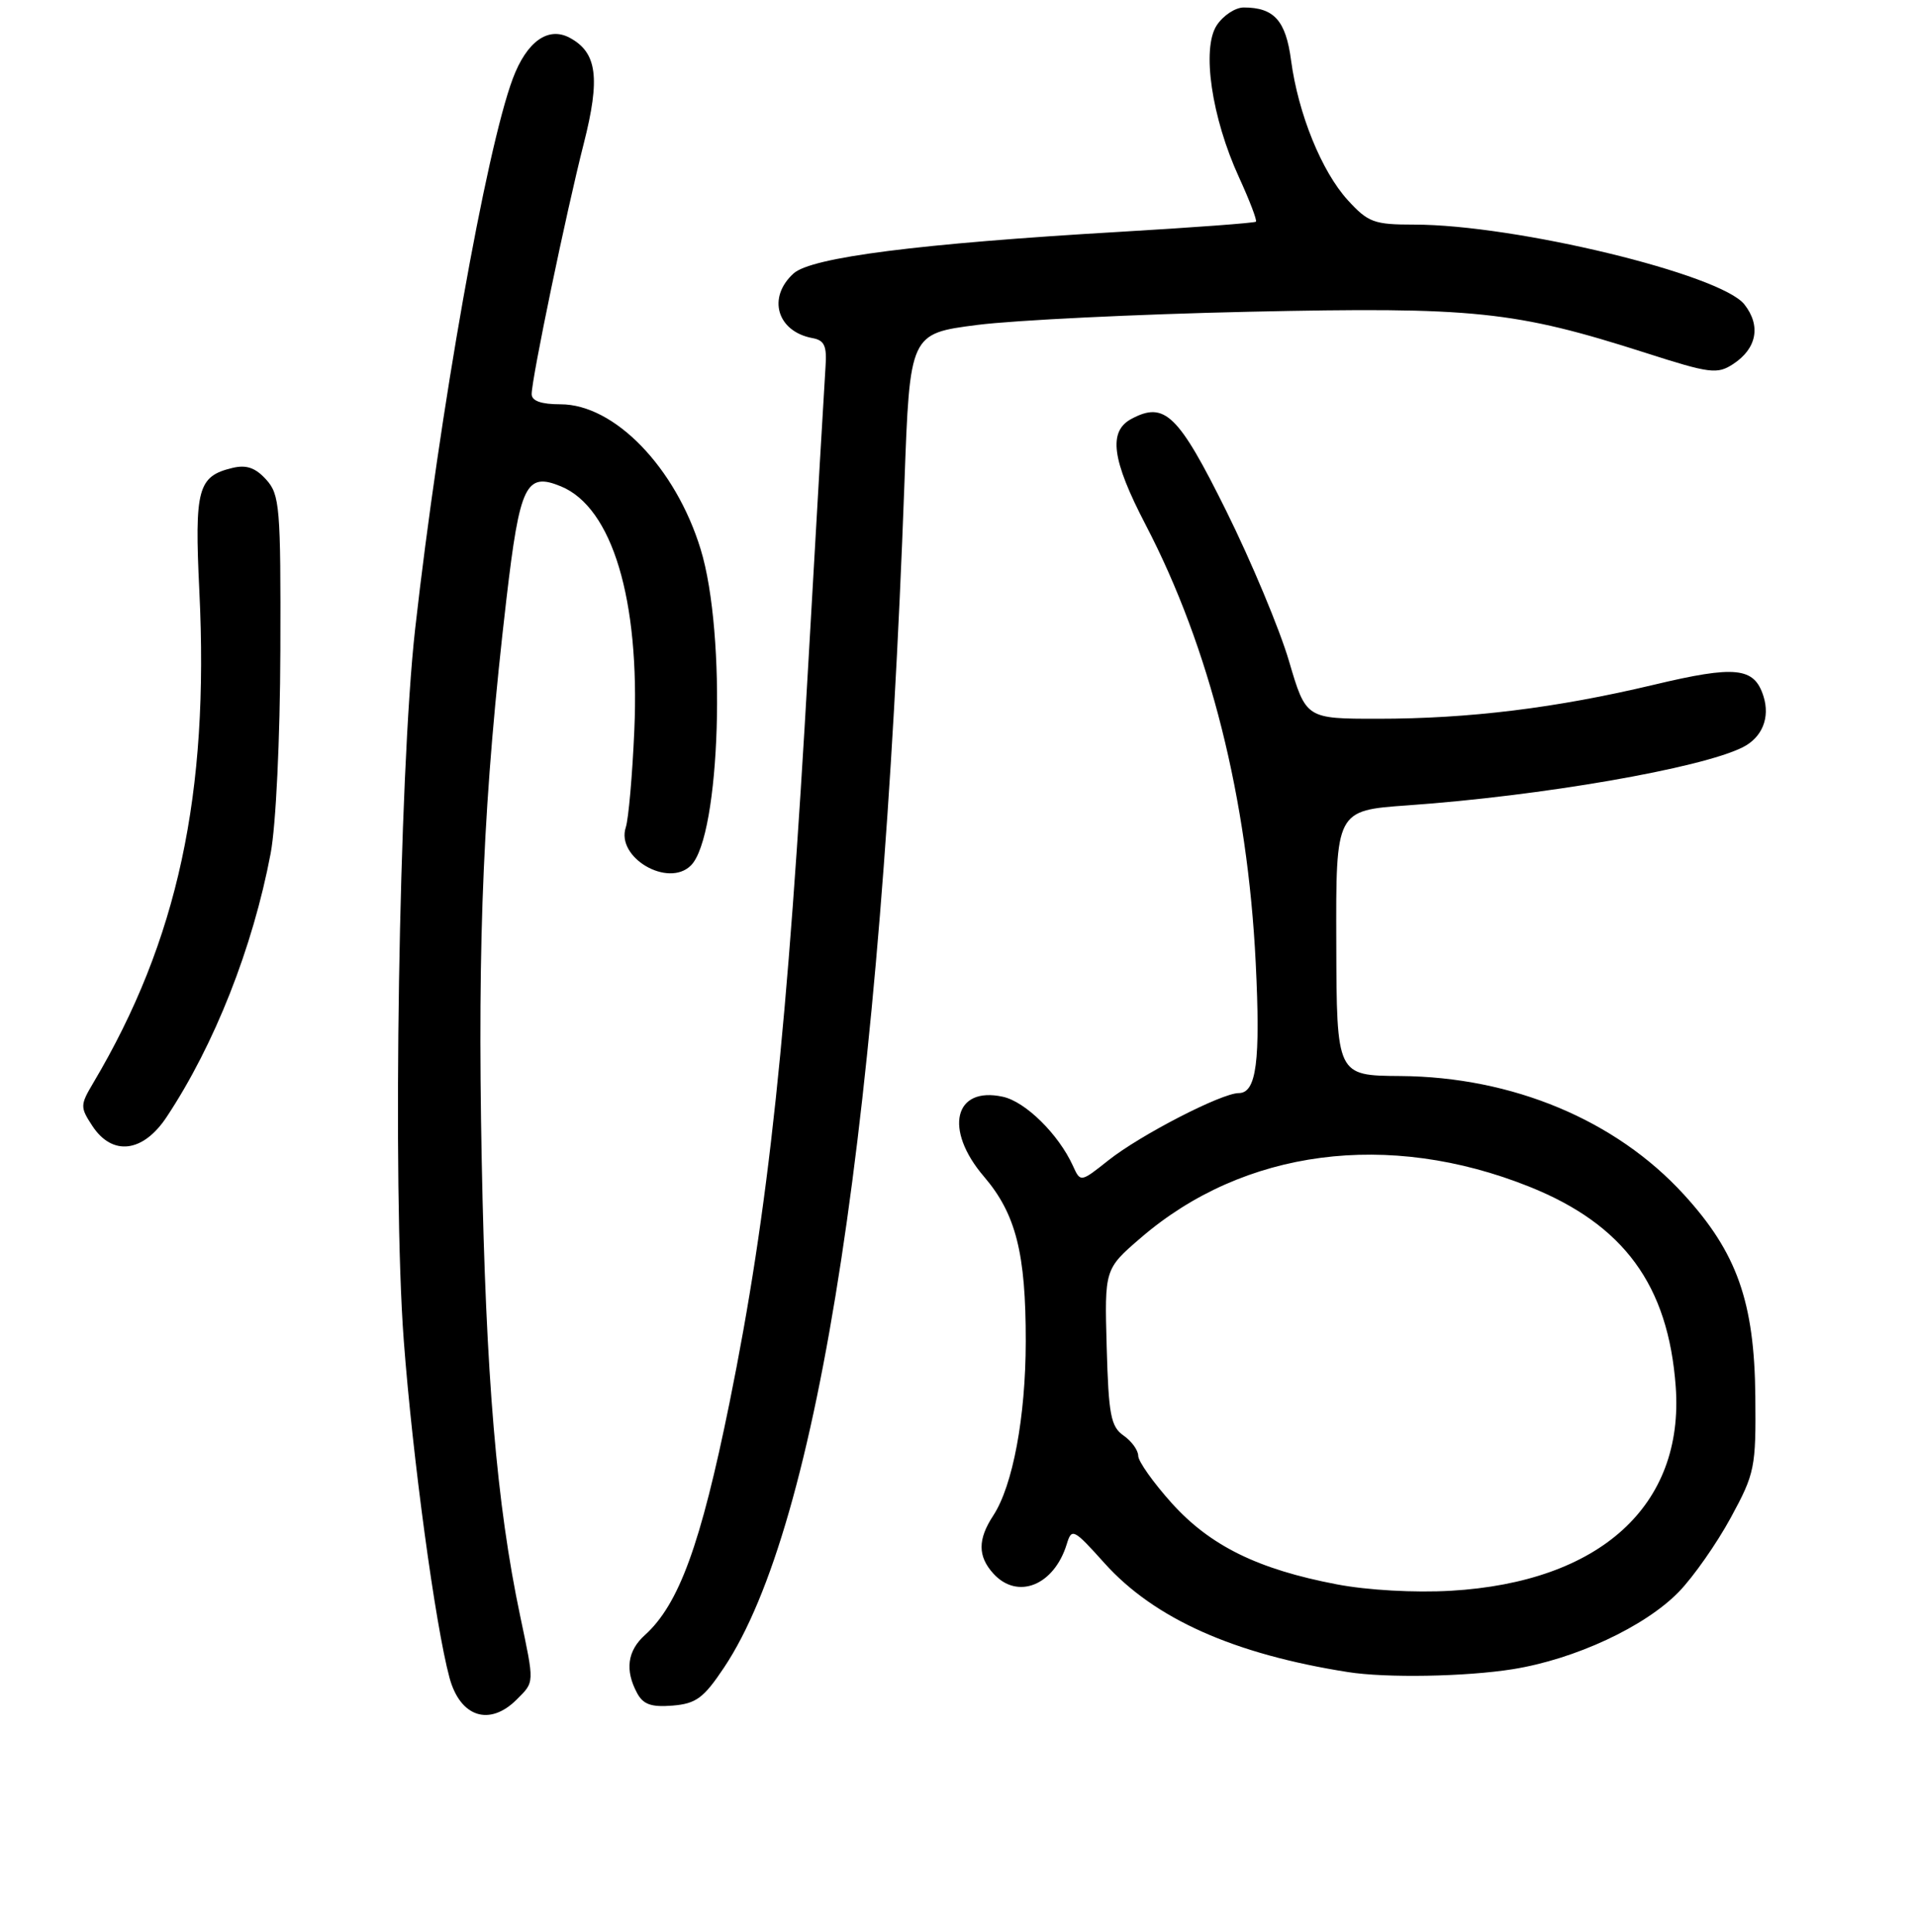 <?xml version="1.0" encoding="UTF-8" standalone="no"?>
<!DOCTYPE svg PUBLIC "-//W3C//DTD SVG 1.1//EN" "http://www.w3.org/Graphics/SVG/1.1/DTD/svg11.dtd" >
<svg xmlns="http://www.w3.org/2000/svg" xmlns:xlink="http://www.w3.org/1999/xlink" version="1.1" viewBox="0 0 256 258">
 <g >
 <path fill="currentColor"
d=" M 69.00 227.00 C 71.40 224.60 71.38 224.95 69.46 215.82 C 66.32 200.91 64.89 183.91 64.33 155.00 C 63.74 124.91 64.56 106.39 67.63 80.00 C 69.42 64.71 70.23 63.03 74.93 64.97 C 81.76 67.80 85.46 80.10 84.71 97.50 C 84.45 103.55 83.93 109.40 83.57 110.50 C 82.23 114.54 89.23 118.63 92.27 115.59 C 96.22 111.63 97.05 84.69 93.56 73.34 C 90.21 62.43 82.06 54.00 74.85 54.00 C 72.27 54.00 71.00 53.55 71.00 52.64 C 71.00 50.56 75.63 28.29 77.95 19.20 C 80.19 10.41 79.74 7.00 76.07 5.04 C 73.19 3.50 70.33 5.56 68.48 10.50 C 64.91 20.04 58.69 55.12 55.44 84.00 C 53.26 103.42 52.38 158.58 53.92 179.04 C 55.09 194.62 58.13 217.07 60.02 224.06 C 61.44 229.35 65.37 230.63 69.00 227.00 Z  M 96.68 222.74 C 109.39 203.73 117.71 149.06 120.78 64.53 C 121.50 44.56 121.50 44.56 130.50 43.40 C 135.45 42.77 151.77 41.97 166.76 41.64 C 196.94 40.98 202.26 41.53 219.82 47.15 C 228.35 49.89 229.33 50.01 231.44 48.63 C 234.61 46.56 235.19 43.51 232.95 40.66 C 229.78 36.63 202.35 30.00 188.85 30.00 C 183.49 30.00 182.71 29.71 180.00 26.75 C 176.49 22.91 173.36 15.18 172.41 8.05 C 171.71 2.75 170.14 1.00 166.09 1.00 C 164.97 1.00 163.34 2.07 162.48 3.39 C 160.45 6.49 161.80 15.71 165.47 23.71 C 166.88 26.79 167.89 29.44 167.72 29.61 C 167.55 29.78 159.33 30.39 149.46 30.97 C 122.78 32.53 108.35 34.37 105.98 36.52 C 102.43 39.73 103.76 44.28 108.50 45.16 C 110.10 45.45 110.44 46.21 110.24 49.01 C 110.11 50.93 109.09 68.47 107.98 88.00 C 105.15 138.01 102.64 161.60 97.42 187.37 C 93.57 206.32 90.67 214.28 86.11 218.40 C 83.78 220.50 83.44 223.08 85.07 226.12 C 85.89 227.66 86.97 228.04 89.82 227.81 C 92.96 227.55 93.97 226.80 96.68 222.74 Z  M 202.00 222.95 C 210.34 221.62 219.67 217.27 224.19 212.62 C 226.15 210.60 229.26 206.15 231.12 202.73 C 234.35 196.78 234.50 196.05 234.41 186.50 C 234.29 173.89 231.96 167.30 224.86 159.54 C 215.77 149.59 201.97 143.83 187.00 143.72 C 178.50 143.66 178.50 143.66 178.45 125.95 C 178.39 108.25 178.39 108.25 187.95 107.57 C 205.86 106.31 227.14 102.62 232.73 99.81 C 235.33 98.50 236.40 95.85 235.50 93.00 C 234.27 89.11 231.79 88.85 220.82 91.47 C 207.79 94.57 196.19 96.00 183.98 96.00 C 174.40 96.00 174.40 96.00 172.13 88.28 C 170.88 84.03 167.11 75.02 163.76 68.25 C 157.35 55.33 155.54 53.57 151.09 55.95 C 147.97 57.62 148.47 61.42 152.99 70.09 C 161.56 86.56 166.61 106.67 167.69 128.60 C 168.34 141.78 167.79 146.00 165.42 146.00 C 163.14 146.00 152.31 151.58 148.03 154.97 C 144.29 157.94 144.29 157.94 143.27 155.69 C 141.35 151.49 136.95 147.15 133.93 146.49 C 127.41 145.05 126.02 150.87 131.40 157.15 C 135.67 162.14 137.00 167.41 136.98 179.19 C 136.97 189.26 135.25 198.44 132.64 202.43 C 130.56 205.60 130.56 207.86 132.65 210.17 C 135.88 213.73 140.77 211.76 142.46 206.23 C 143.12 204.06 143.37 204.19 147.51 208.80 C 154.17 216.20 164.74 220.93 180.00 223.33 C 185.11 224.14 195.70 223.95 202.00 222.95 Z  M 22.26 149.18 C 28.64 139.55 33.76 126.57 36.14 114.00 C 36.85 110.26 37.40 98.73 37.44 86.85 C 37.50 67.72 37.36 66.05 35.54 64.05 C 34.11 62.47 32.90 62.05 31.04 62.50 C 26.41 63.61 25.96 65.28 26.62 78.93 C 27.95 106.08 23.73 125.64 12.46 144.63 C 10.70 147.60 10.69 147.88 12.33 150.38 C 15.00 154.45 19.10 153.96 22.26 149.18 Z  M 178.50 211.61 C 167.97 209.60 161.60 206.46 156.47 200.76 C 154.01 198.02 152.00 195.18 152.00 194.45 C 152.00 193.71 151.12 192.49 150.04 191.74 C 148.34 190.55 148.04 188.97 147.79 179.93 C 147.50 169.50 147.50 169.50 152.37 165.31 C 166.10 153.49 185.39 150.96 204.23 158.50 C 216.86 163.56 222.79 171.66 223.78 185.22 C 224.93 201.09 213.68 211.31 193.76 212.47 C 188.90 212.75 182.61 212.40 178.50 211.61 Z "/>
</g>
</svg>